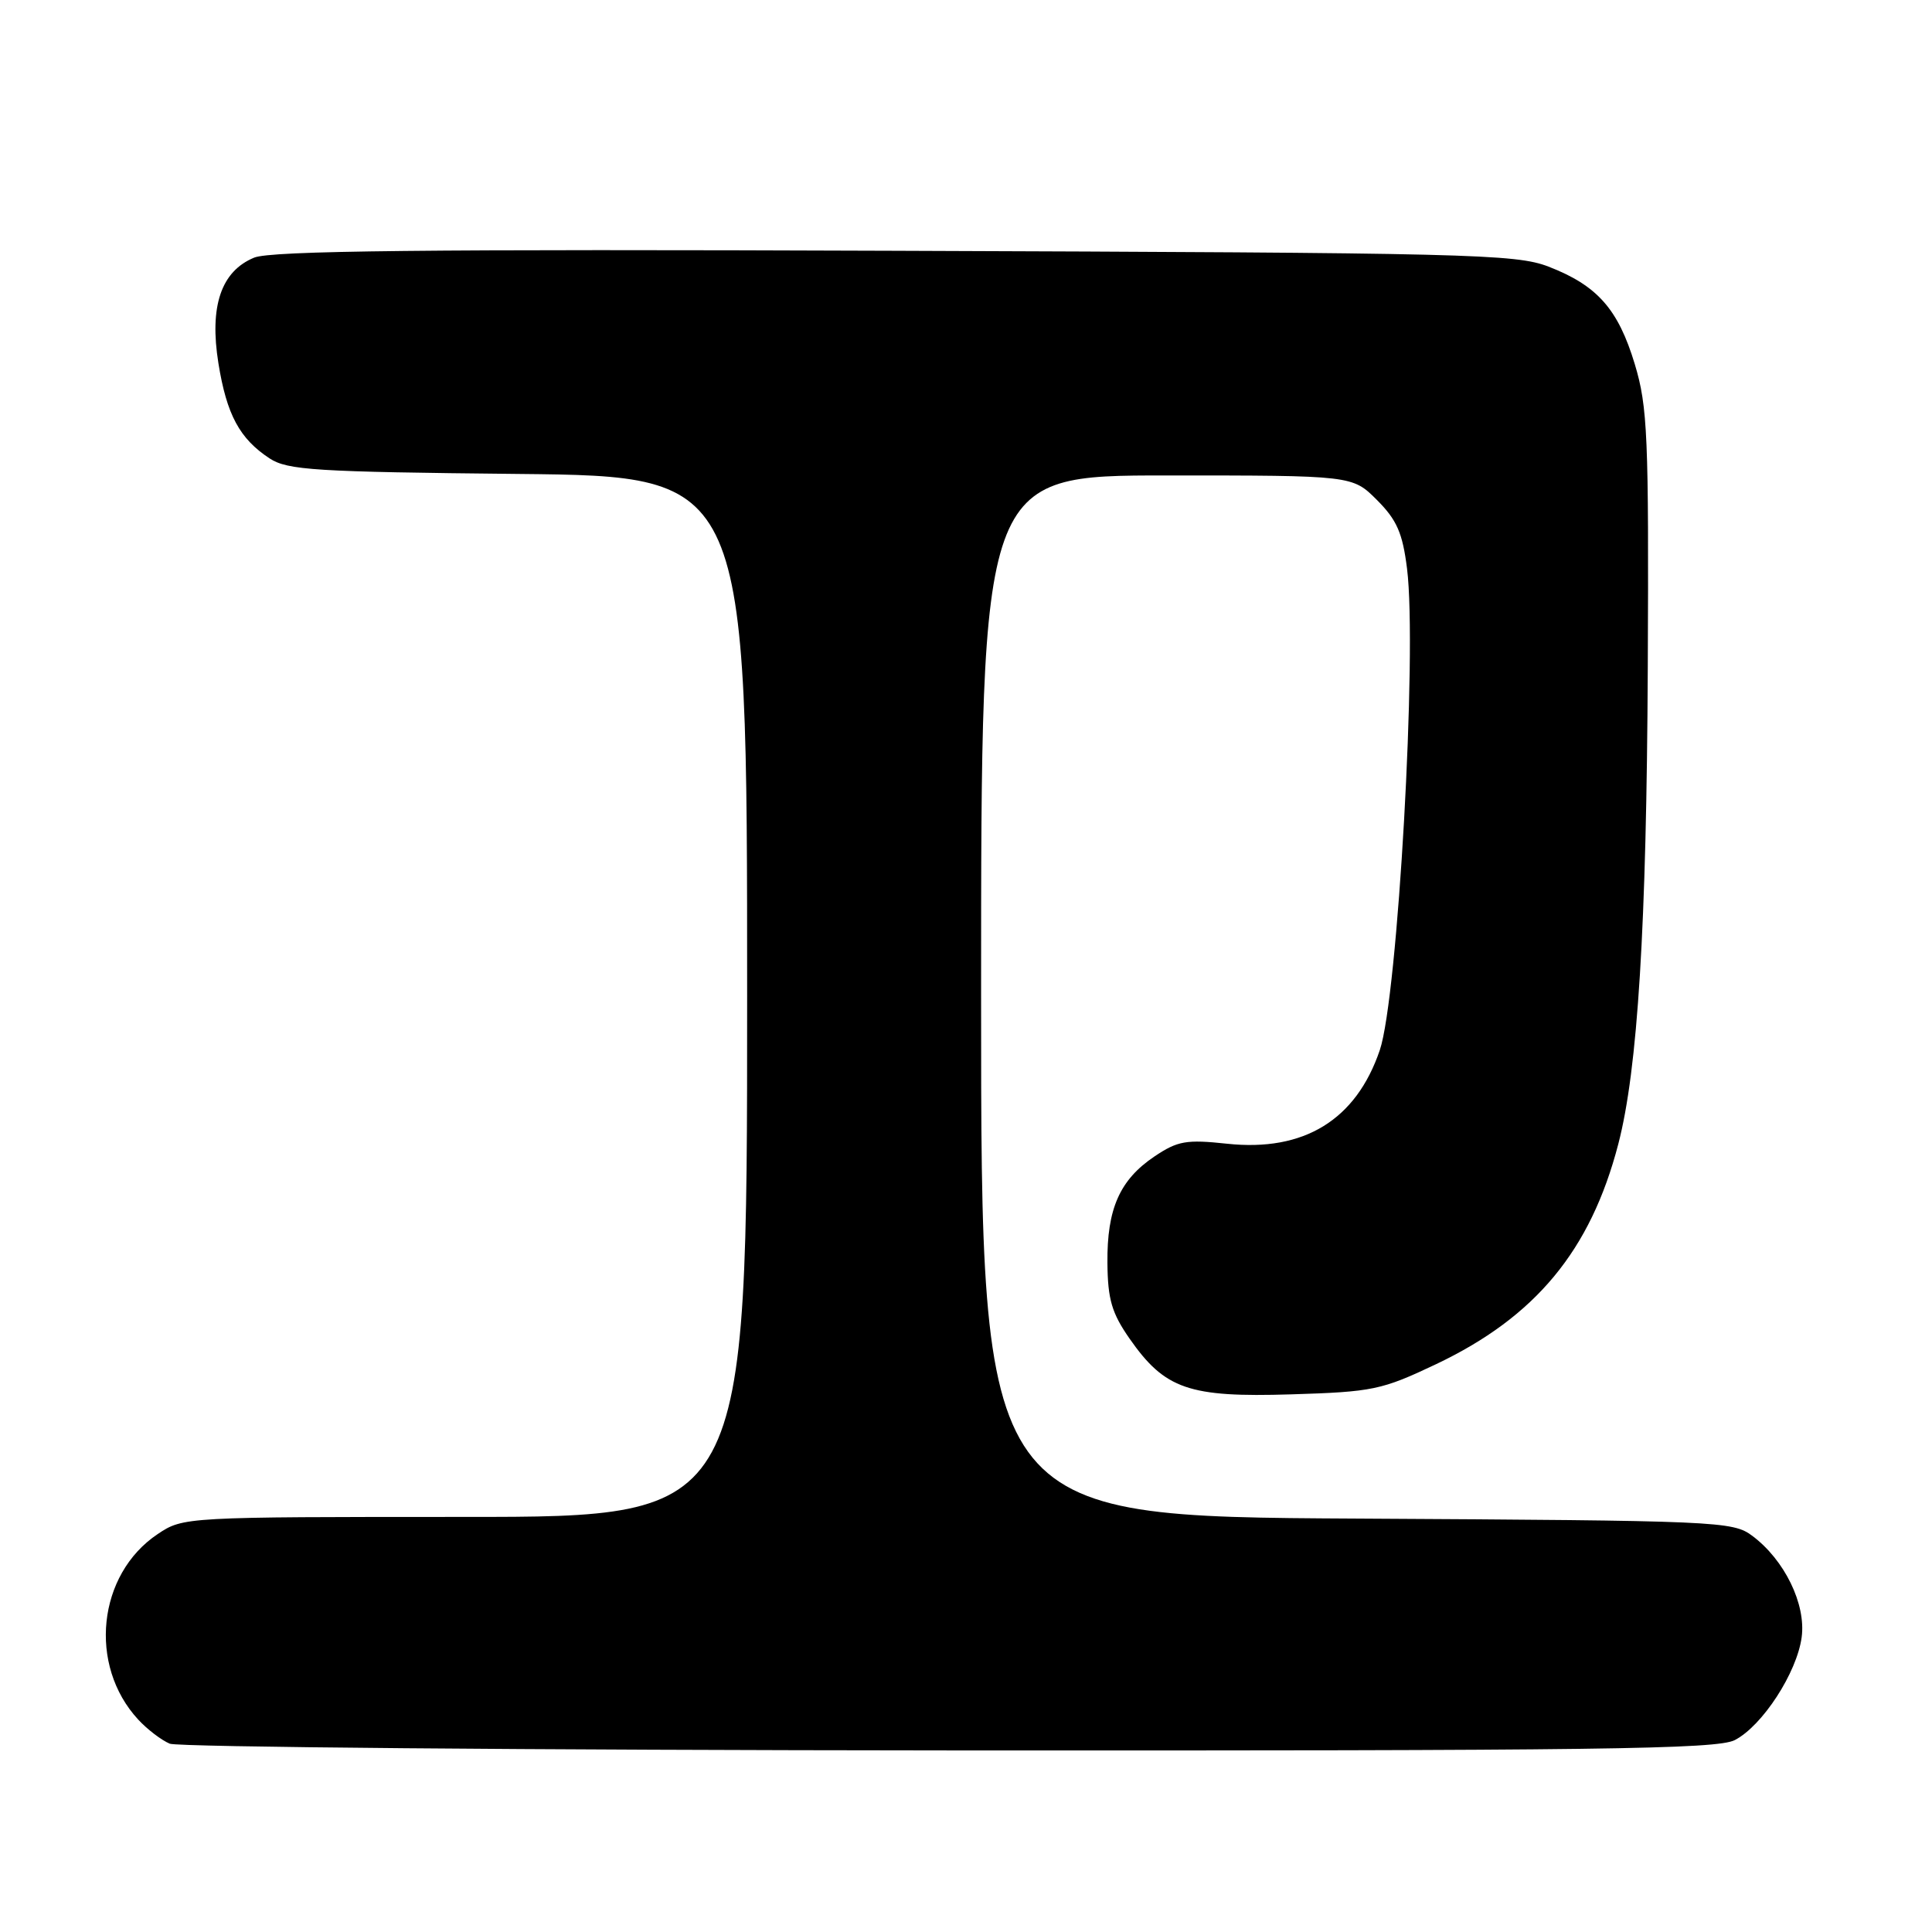 <?xml version="1.0" encoding="UTF-8" standalone="no"?>
<!DOCTYPE svg PUBLIC "-//W3C//DTD SVG 1.1//EN" "http://www.w3.org/Graphics/SVG/1.1/DTD/svg11.dtd" >
<svg xmlns="http://www.w3.org/2000/svg" xmlns:xlink="http://www.w3.org/1999/xlink" version="1.1" viewBox="0 0 256 256">
 <g >
 <path fill="currentColor"
d=" M 229.87 230.57 C 233.53 228.68 238.10 221.64 238.73 216.94 C 239.32 212.56 236.46 206.69 232.18 203.50 C 229.60 201.57 227.71 201.49 179.75 201.22 C 130.00 200.95 130.00 200.95 130.00 131.97 C 130.00 63.00 130.00 63.00 154.60 63.00 C 179.20 63.00 179.20 63.00 182.45 66.25 C 185.09 68.89 185.85 70.62 186.44 75.35 C 187.81 86.33 185.22 132.10 182.83 139.15 C 179.69 148.40 172.78 152.64 162.60 151.55 C 157.19 150.97 156.05 151.17 152.98 153.23 C 148.37 156.33 146.67 160.18 146.74 167.34 C 146.78 172.17 147.32 174.00 149.67 177.37 C 154.35 184.08 157.54 185.18 171.06 184.76 C 181.92 184.43 183.08 184.18 190.29 180.76 C 203.47 174.50 210.76 165.70 214.43 151.60 C 217.01 141.69 218.18 122.87 218.34 88.35 C 218.48 57.81 218.32 53.89 216.62 48.26 C 214.42 40.96 211.65 37.83 205.19 35.33 C 200.82 33.65 194.85 33.50 118.54 33.23 C 56.27 33.00 35.88 33.22 33.67 34.14 C 29.29 35.95 27.73 40.59 28.94 48.13 C 30.04 54.96 31.75 58.13 35.72 60.74 C 38.11 62.30 41.76 62.53 68.70 62.80 C 99.00 63.11 99.00 63.11 99.00 132.05 C 99.00 201.00 99.00 201.00 61.65 201.00 C 24.48 201.00 24.28 201.01 20.90 203.27 C 12.92 208.60 11.65 220.66 18.32 227.86 C 19.52 229.16 21.40 230.59 22.50 231.05 C 23.60 231.50 70.08 231.90 125.80 231.94 C 211.92 231.99 227.51 231.79 229.87 230.57 Z "/>
</g>
</svg>